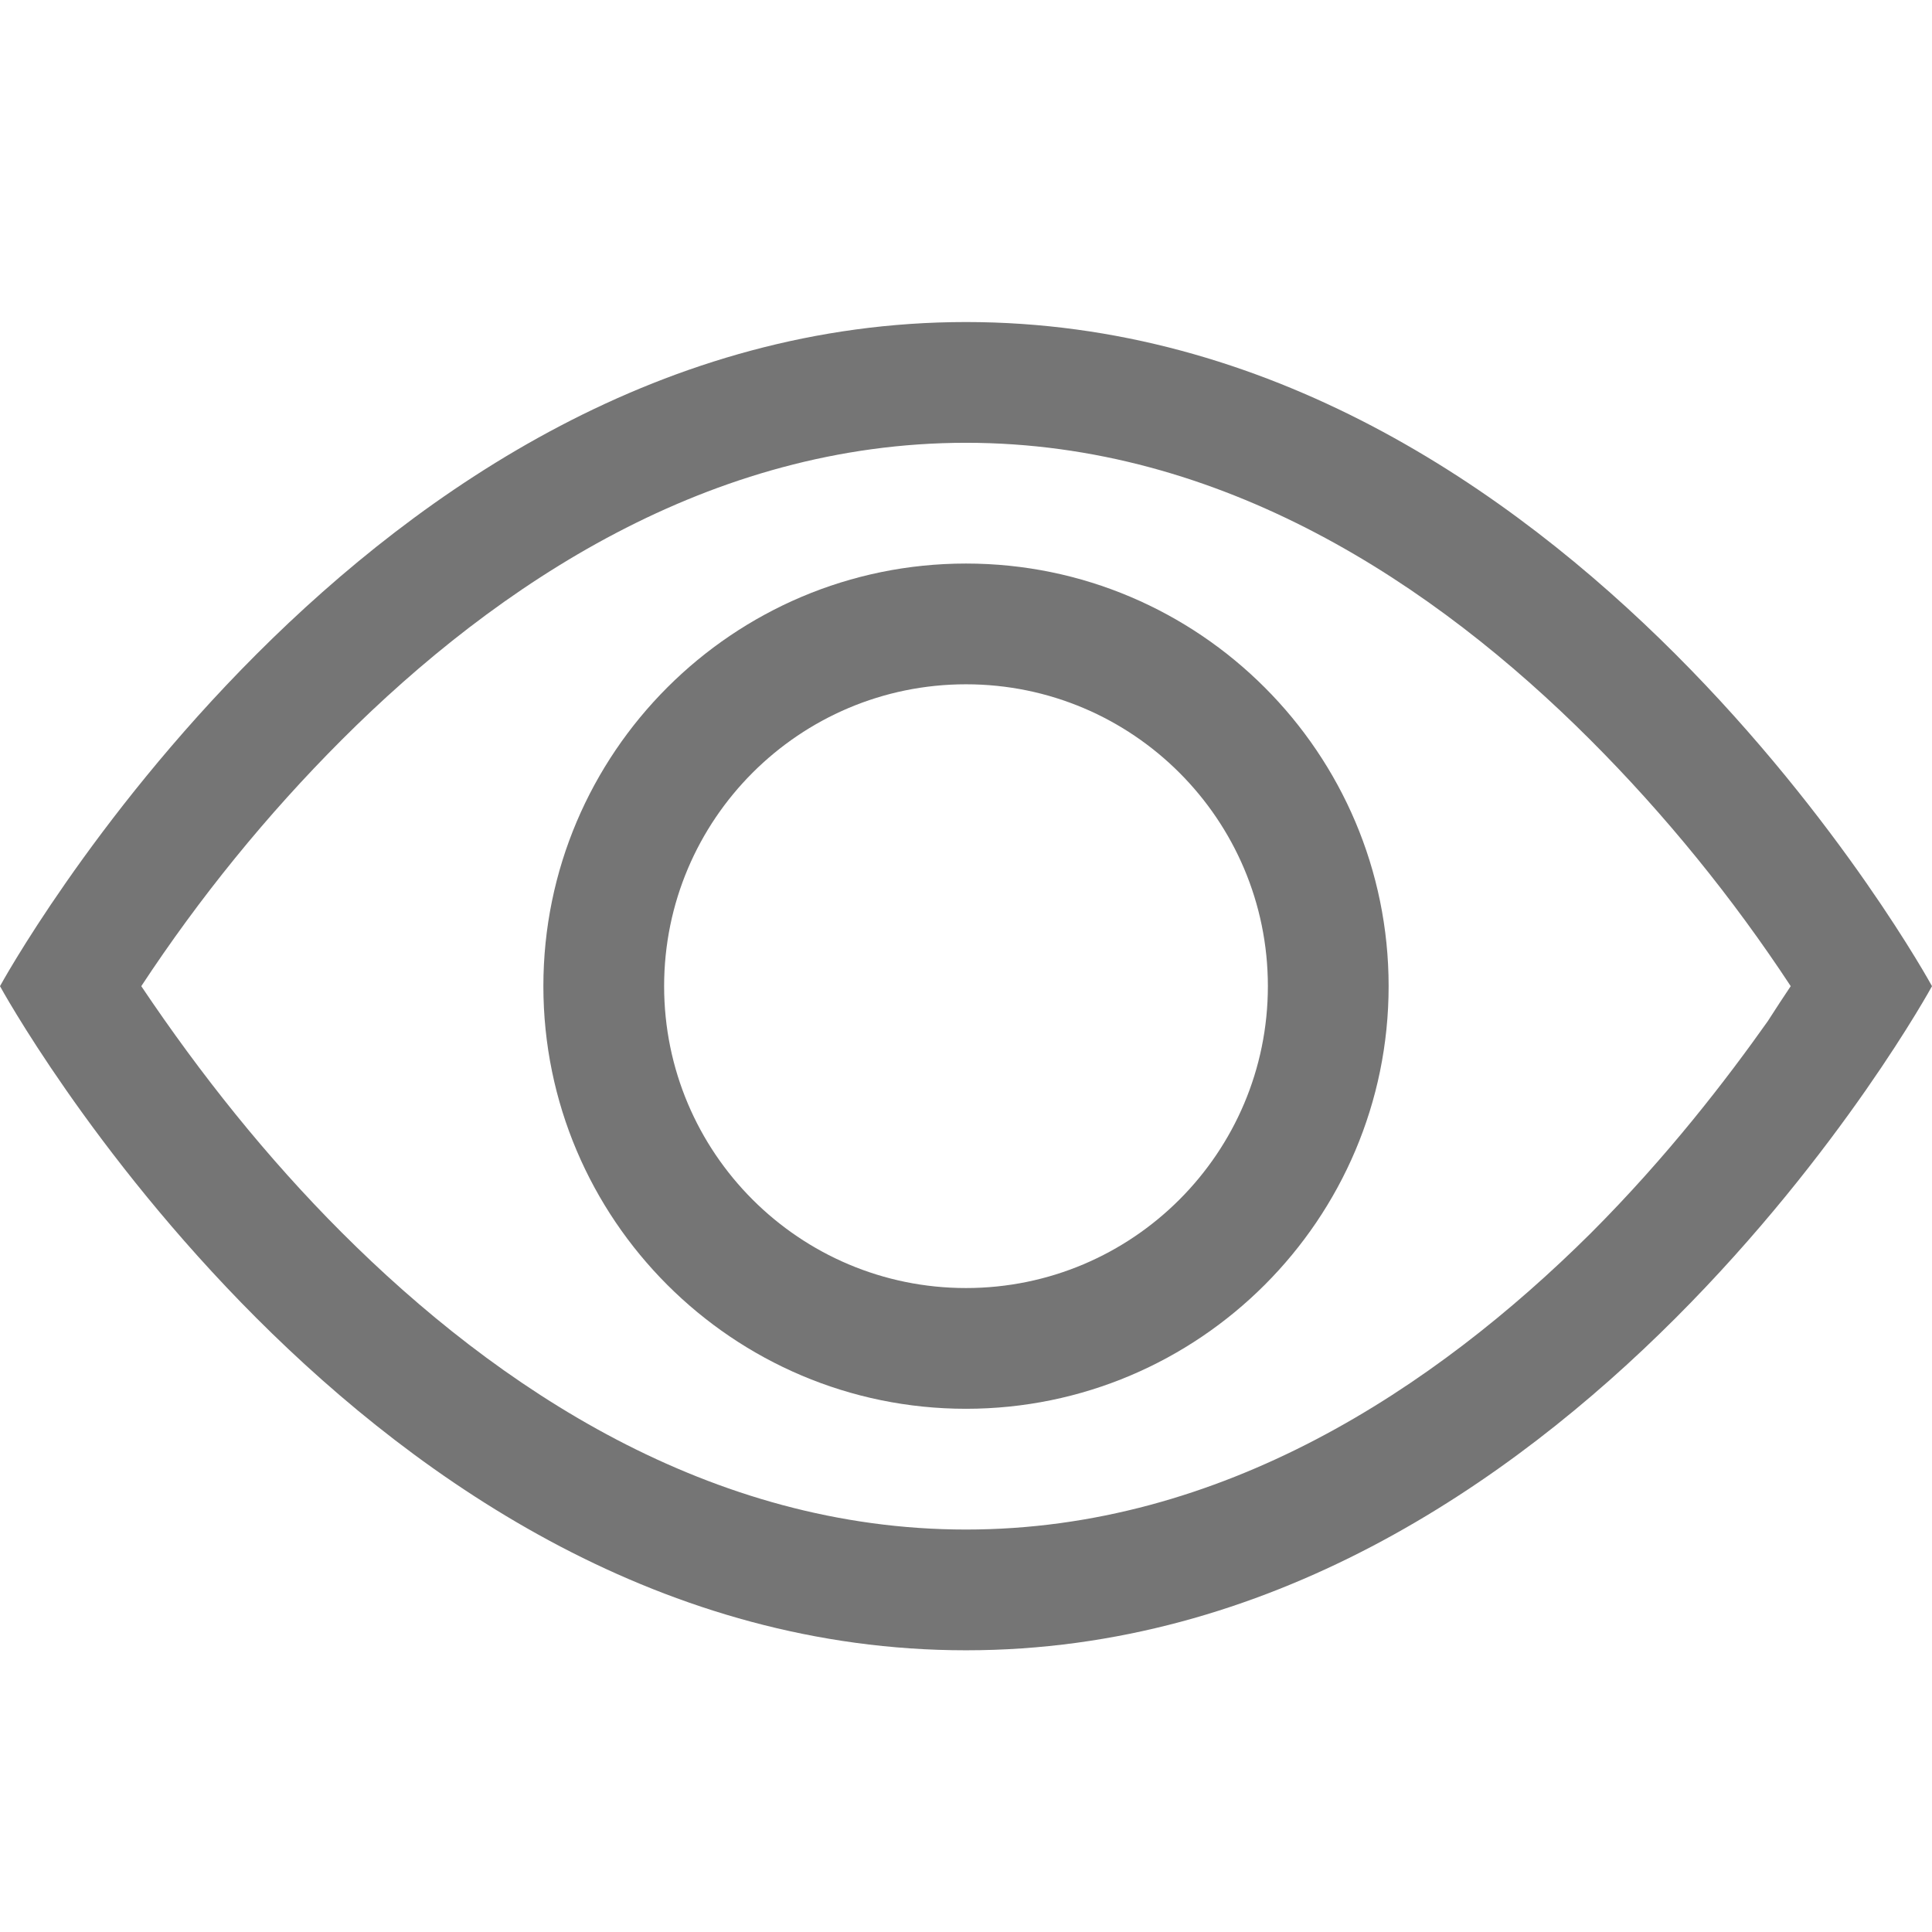 <svg width="16" height="16" viewBox="0 0 16 16" fill="none" xmlns="http://www.w3.org/2000/svg">
<path d="M16 8.167C16 8.167 13 2.667 8 2.667C3 2.667 0 8.167 0 8.167C0 8.167 3 13.667 8 13.667C13 13.667 16 8.167 16 8.167ZM1.17 8.167C1.65 7.437 2.21 6.747 2.83 6.127C4.12 4.837 5.88 3.667 8 3.667C10.12 3.667 11.88 4.837 13.17 6.127C13.79 6.747 14.35 7.437 14.83 8.167C14.77 8.257 14.71 8.347 14.64 8.457C14.3 8.937 13.81 9.577 13.17 10.217C11.88 11.497 10.12 12.667 8 12.667C5.88 12.667 4.12 11.497 2.83 10.207C2.21 9.587 1.66 8.897 1.17 8.167Z" fill="#757575"/>
<path d="M8 5.667C6.62 5.667 5.5 6.787 5.5 8.167C5.5 9.547 6.62 10.667 8 10.667C9.38 10.667 10.5 9.547 10.5 8.167C10.5 6.787 9.38 5.667 8 5.667ZM4.5 8.167C4.5 6.237 6.07 4.667 8 4.667C9.93 4.667 11.5 6.237 11.5 8.167C11.5 10.097 9.93 11.667 8 11.667C6.07 11.667 4.5 10.097 4.5 8.167Z" fill="#757575"/>
</svg>
